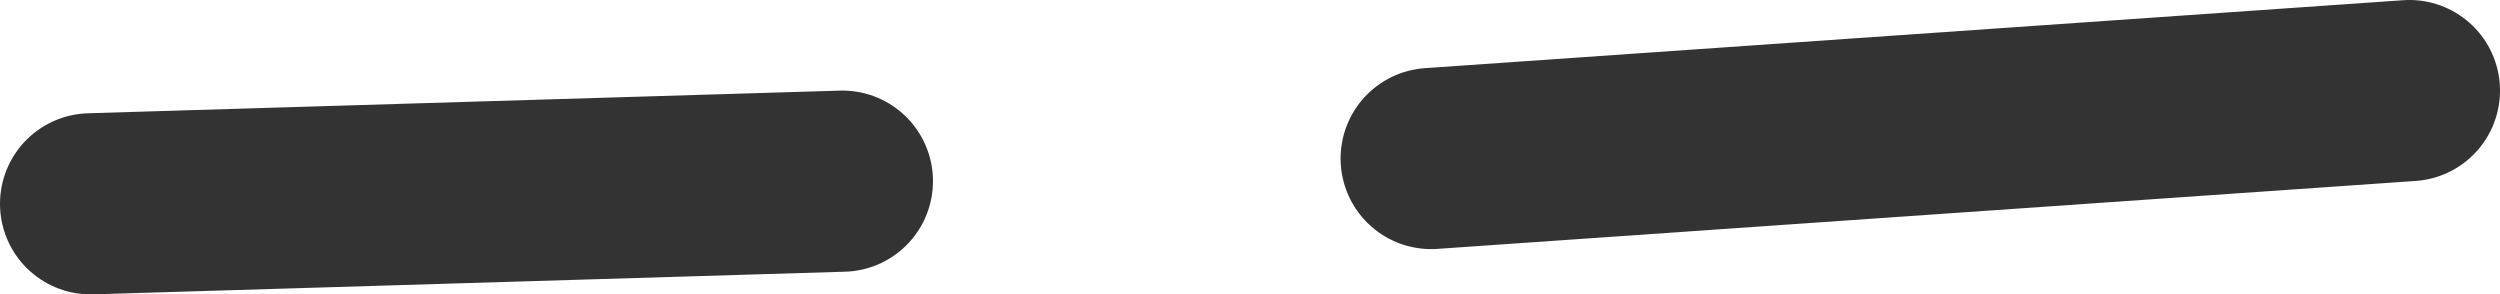 <?xml version="1.0" encoding="UTF-8" standalone="no"?>
<svg xmlns:ffdec="https://www.free-decompiler.com/flash" xmlns:xlink="http://www.w3.org/1999/xlink" ffdec:objectType="shape" height="3.25px" width="27.6px" xmlns="http://www.w3.org/2000/svg">
  <g transform="matrix(1.0, 0.0, 0.0, 1.0, 22.95, -5.05)">
    <path d="M-13.65 7.05 L-21.95 7.3 M3.65 6.05 L-7.15 6.8" fill="none" stroke="#333333" stroke-linecap="round" stroke-linejoin="round" stroke-width="2.0"/>
  </g>
</svg>
